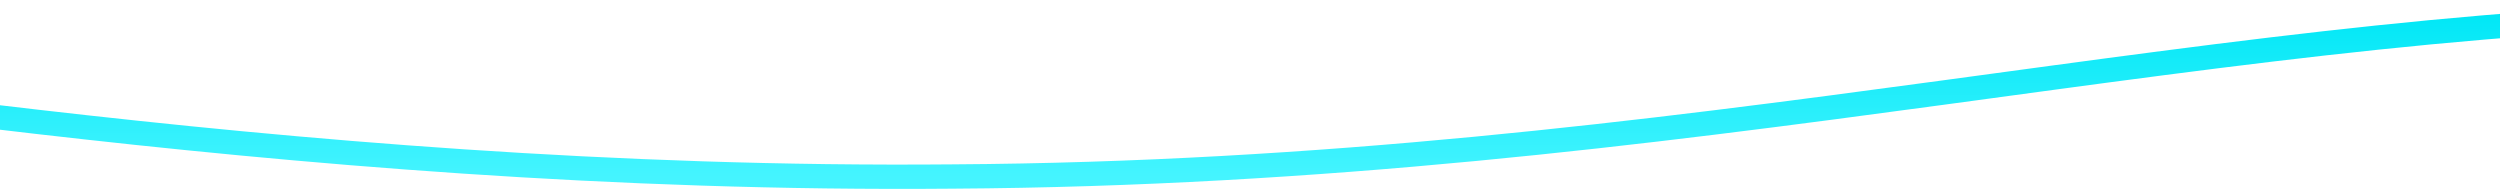 <?xml version="1.0" encoding="UTF-8" standalone="no"?><svg width='1440' height='109' viewBox='0 0 1440 109' fill='none' xmlns='http://www.w3.org/2000/svg'>
<path d='M-308.95 32.528C-178.364 37.187 155.674 105.231 548.767 101.672C976.262 99.063 1288.22 6.625 1611.76 7.894' stroke='url(#paint0_linear_14_53)' stroke-width='14'/>
<defs>
<linearGradient id='paint0_linear_14_53' x1='651.406' y1='7.881' x2='651.406' y2='101.807' gradientUnits='userSpaceOnUse'>
<stop stop-color='#00E7F6'/>
<stop offset='1' stop-color='#45F4FF'/>
</linearGradient>
</defs>
</svg>
